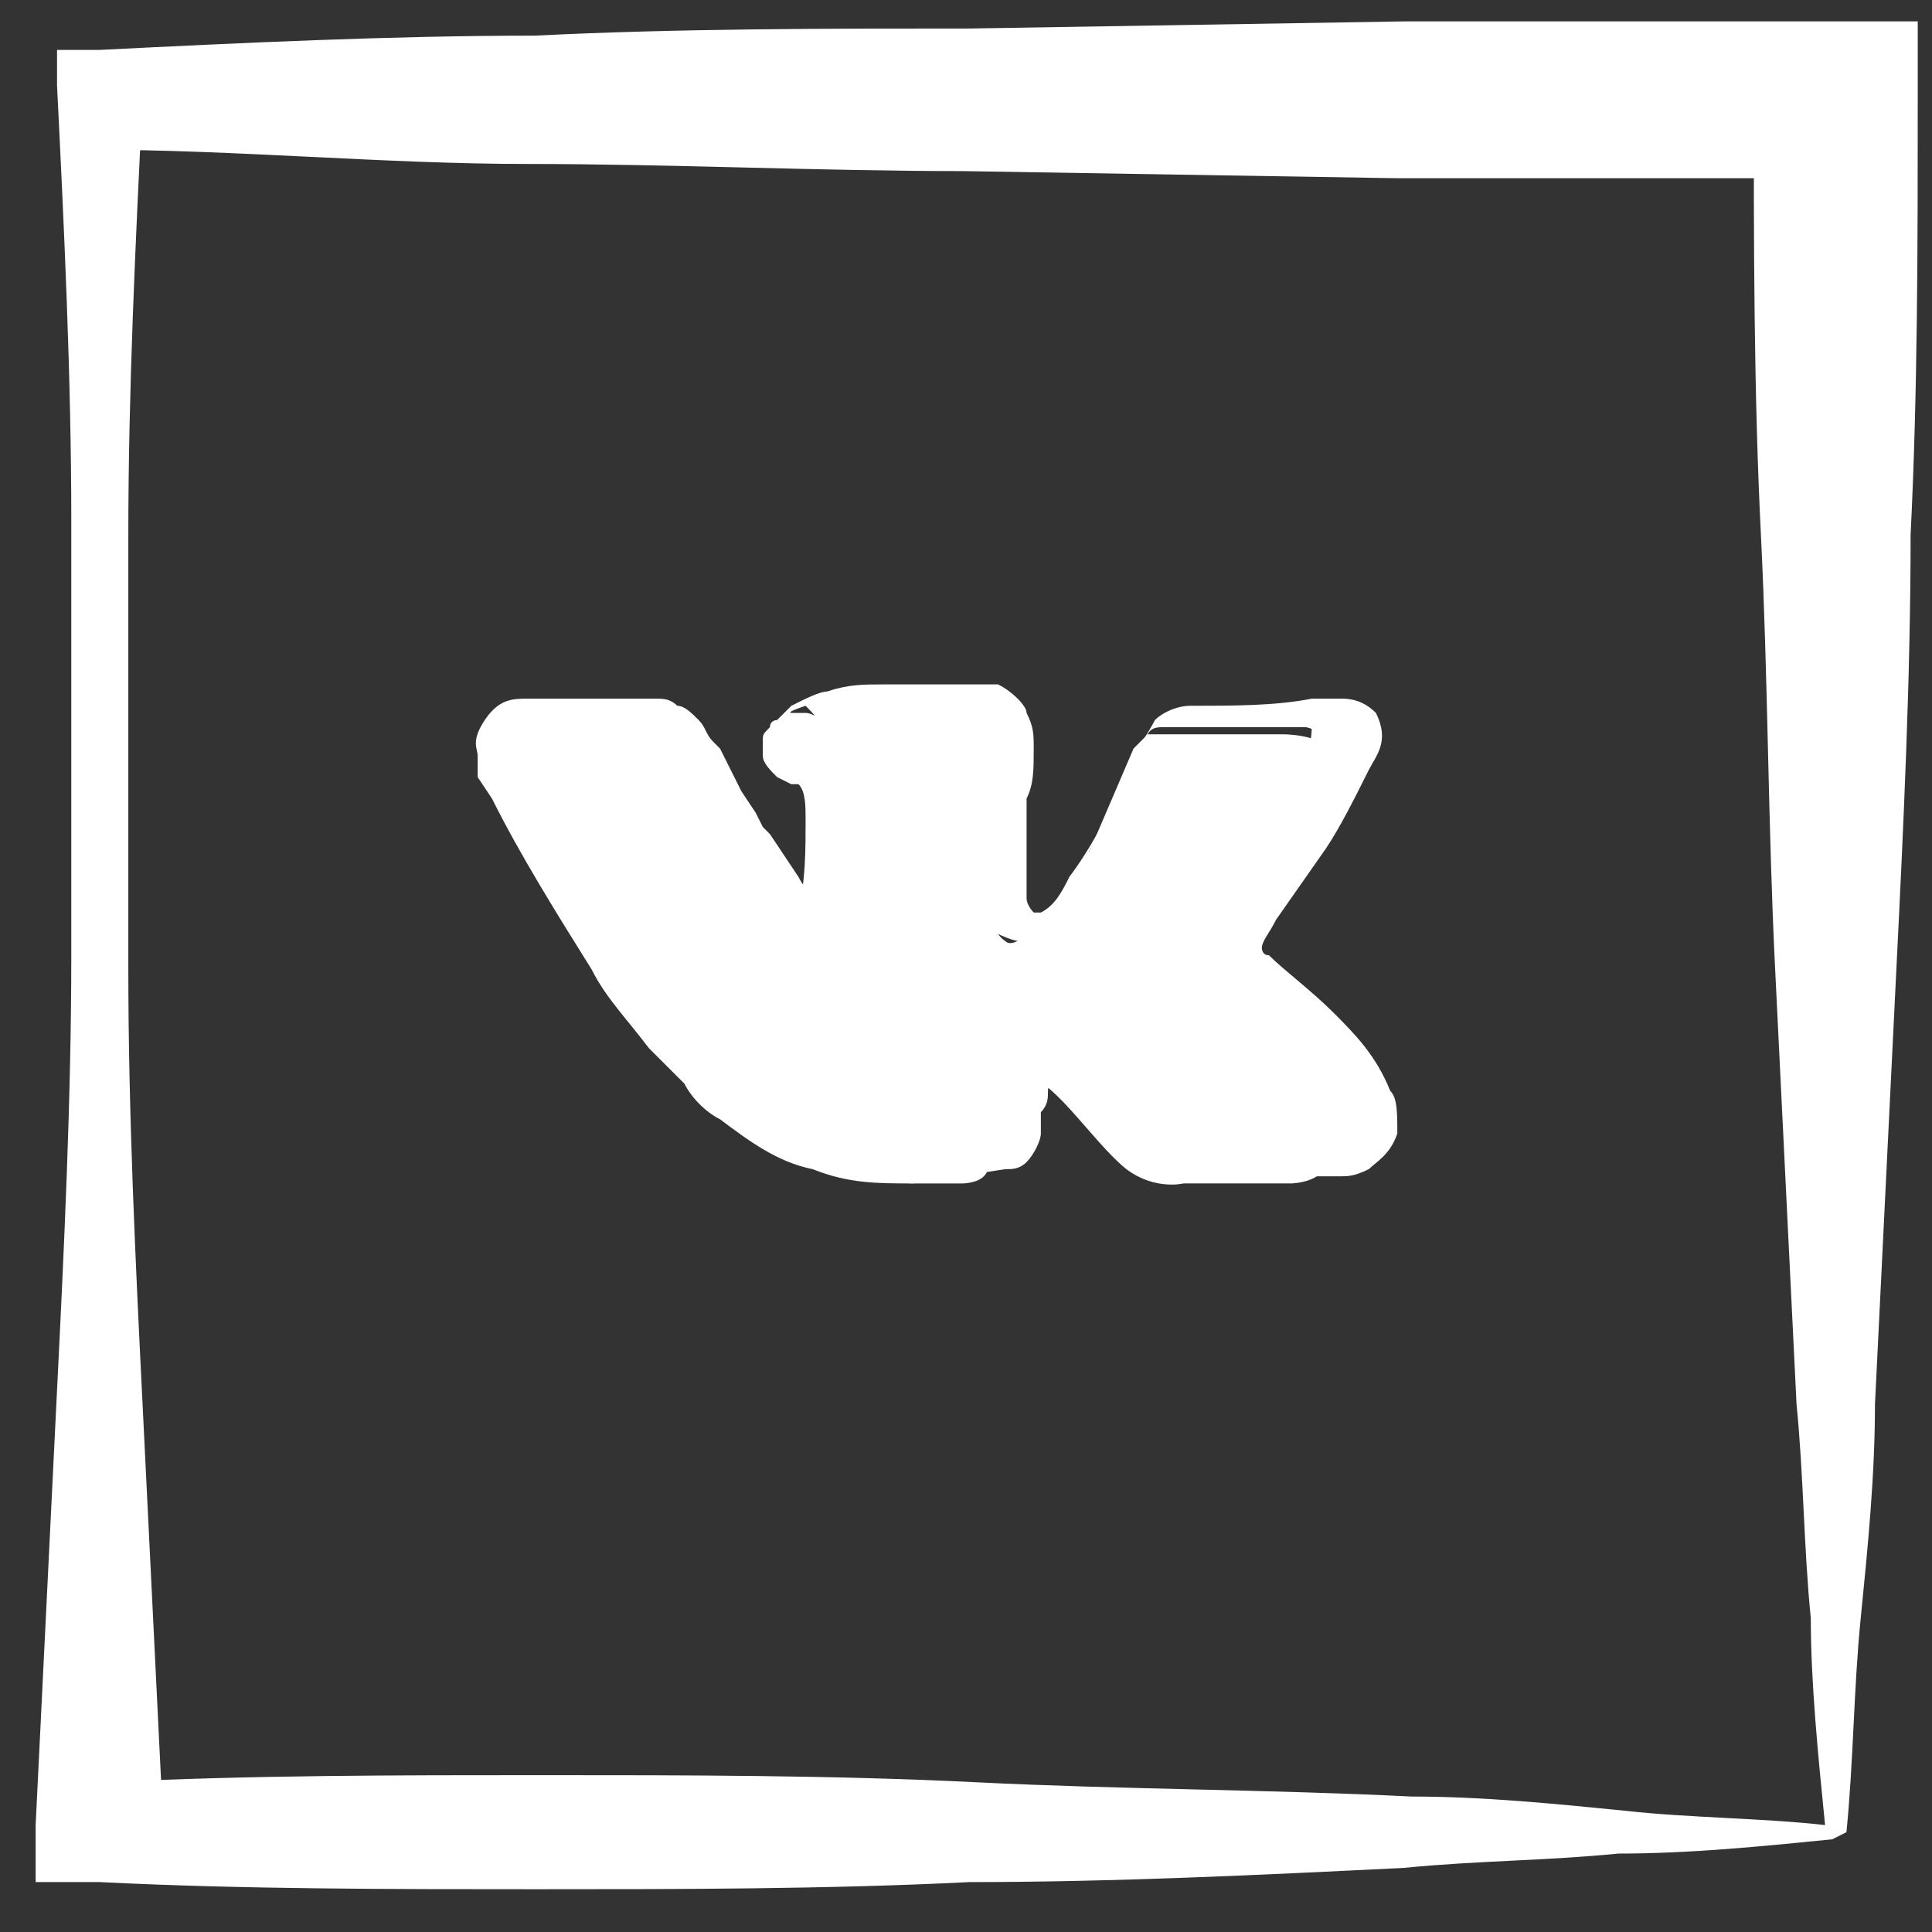 <?xml version="1.0" encoding="utf-8"?>
<!DOCTYPE svg PUBLIC "-//W3C//DTD SVG 1.1//EN" "http://www.w3.org/Graphics/SVG/1.1/DTD/svg11.dtd">
<svg version="1.1" xmlns="http://www.w3.org/2000/svg" xmlns:xlink="http://www.w3.org/1999/xlink" x="0px" y="0px"
	 viewBox="0 0 27.1 27.1" enable-background="new 0 0 27.1 27.1" xml:space="preserve">
<rect x="0" y="0" width="27.1" height="27.1" fill="#333333" stroke="none"/>
<g>
	<g>
		<path fill="#FFFFFF" d="M25.7,25.8c-1,0.1-2,0.2-3,0.2c-1,0.1-2,0.1-3,0.2c-2,0.1-4.1,0.2-6.1,0.2c-2,0.1-4.1,0.1-6.1,0.1
			c-2,0-4.1,0-6.1-0.1l-0.9,0l0-0.8c0.1-2,0.2-4.1,0.3-6.1c0.1-2,0.2-4.1,0.2-6.1c0-2,0-4.1,0-6.1c0-2-0.1-4.1-0.2-6.1l0-0.5l0.6,0
			c2-0.1,4.1-0.2,6.1-0.2c2-0.1,4.1-0.1,6.1-0.1l6.1-0.1c2,0,4.1,0,6.1,0l1.1,0l0,1.1c0,2,0,4.1-0.1,6.1c0,2-0.1,4.1-0.2,6.1
			c-0.1,2-0.2,4.1-0.3,6.1c0,1-0.1,2-0.2,3c-0.1,1-0.1,2-0.2,3L25.7,25.8L25.7,25.8z M25.6,25.6c-0.1-1-0.2-2-0.2-2.9
			c-0.1-1-0.1-2-0.2-3c-0.1-2-0.2-4.1-0.3-6.1c-0.1-2-0.1-4.1-0.2-6.1c-0.1-2-0.1-4.1-0.1-6.1l1.1,1.1c-2,0-4.1,0-6.1,0l-6.1-0.1
			c-2,0-4.1-0.1-6.1-0.1c-2,0-4.1-0.2-6.1-0.2L2,1.4c-0.1,2-0.2,4.1-0.2,6.1c0,2,0,4.1,0,6.1c0,2,0.1,4.1,0.2,6.1
			c0.1,2,0.2,4.1,0.3,6.1l-0.8-0.8c2-0.1,4.1-0.1,6.1-0.1c2,0,4.1,0,6.1,0.1c2,0.1,4.1,0.1,6.1,0.2c1,0,2,0.1,3,0.2
			C23.7,25.5,24.7,25.5,25.6,25.6z"/>
	</g>
</g>
<g>
	<path fill="#FFFFFF" d="M12.8,16.6h0.7c0,0,0.2,0,0.3-0.1c0.1-0.1,0.1-0.3,0.1-0.3
		s0-0.9,0.4-1.1c0.4-0.1,1,0.9,1.5,1.3c0.4,0.3,0.8,0.2,0.8,0.2l1.5,0c0,0,0.8,0,0.4-0.7c0-0.1-0.2-0.5-1.1-1.3
		c-1-0.9-0.8-0.8,0.3-2.3c0.7-0.9,1-1.5,0.9-1.8c-0.1-0.2-0.6-0.2-0.6-0.2l-1.7,0c0,0-0.1,0-0.2,0c-0.1,0.1-0.2,0.2-0.2,0.2
		s-0.3,0.7-0.6,1.4c-0.8,1.3-1.1,1.4-1.2,1.3c-0.3-0.2-0.2-0.8-0.2-1.2c0-1.3,0.2-1.8-0.4-1.9c-0.2,0-0.3-0.1-0.8-0.1
		c-0.6,0-1.1,0-1.4,0.1c-0.2,0.1-0.3,0.3-0.3,0.3c0.1,0,0.4,0.1,0.5,0.3c0.2,0.2,0.2,0.8,0.2,0.8s0.1,1.5-0.2,1.7
		c-0.2,0.1-0.6-0.1-1.2-1.3c-0.4-0.6-0.6-1.3-0.6-1.3s-0.1-0.1-0.1-0.2c-0.1-0.1-0.3-0.1-0.3-0.1l-1.7,0c0,0-0.2,0-0.3,0.1
		c-0.1,0.1,0,0.3,0,0.3s1.3,3,2.8,4.5C11.3,16.6,12.8,16.6,12.8,16.6L12.8,16.6z"/>
	<path fill="#FFFFFF" d="M12.8,16.5l0.7-0.1l0,0c0.1,0,0.2-0.1,0.2-0.1c0,0,0-0.1,0.1-0.2l0-0.3c0-0.1,0-0.2,0-0.3
		c0-0.2,0.1-0.5,0.3-0.7c0.1-0.1,0.3-0.1,0.5-0.1c0.1,0.1,0.2,0.1,0.3,0.2c0.3,0.3,0.6,0.6,0.9,0.8c0.1,0.1,0.1,0.1,0.2,0.2
		c0,0,0.2,0.1,0.2,0.1c0.1,0,0.1,0,0.2,0.1c0.1,0,0.2,0,0.1,0l0,0l0.1,0l1.2-0.1c0.2,0,0.4,0,0.4-0.1c0,0,0,0,0,0c0,0.1,0,0.1,0,0
		c-0.1-0.3-0.4-0.6-0.7-0.9c-0.3-0.3-0.6-0.5-0.9-0.9c-0.1-0.1-0.2-0.2-0.2-0.4c-0.1-0.2-0.1-0.5,0-0.6c0.1-0.3,0.3-0.5,0.4-0.6
		l0.8-0.9c0.2-0.3,0.5-0.6,0.7-1c0.1-0.1,0.1-0.4,0.1-0.4c0.1,0.1,0,0-0.1,0c-0.1,0-0.2,0-0.3,0l0,0c-0.6,0-1.2,0-1.7,0l0,0l0,0
		c-0.2,0-0.2,0.1-0.3,0.3l-0.3,0.7c-0.2,0.4-0.5,0.8-0.7,1.3c-0.1,0.2-0.3,0.4-0.5,0.6c-0.1,0-0.1,0.1-0.2,0.1
		c-0.1,0-0.3-0.1-0.3-0.1c-0.2-0.2-0.2-0.3-0.2-0.4c-0.1-0.3,0-0.5-0.1-0.8l0-0.7c0-0.2,0-0.5,0-0.7c0-0.1,0-0.2-0.1-0.2
		c0,0,0,0-0.1,0l0,0l0,0c0.1,0,0,0,0,0l0,0l-0.2,0l-0.4,0l-0.2,0c0,0-0.1,0-0.1,0l-0.3,0c-0.2,0-0.4,0-0.6,0.1c-0.1,0-0.1,0-0.2,0.1
		c0,0,0,0,0,0c0,0,0,0,0,0c0,0,0,0,0-0.1c0,0,0-0.1,0-0.2c0-0.1-0.1-0.2-0.2-0.3C11,10,11.1,10,11.1,10l0.1,0l0.1,0
		c0.1,0,0.2,0.1,0.3,0.1c0.1,0,0.2,0.1,0.3,0.2c0,0,0.1,0.1,0.1,0.1c0,0,0,0.1,0.1,0.1c0.2,0.4,0.2,0.6,0.2,0.9l0,0
		c0,0.3,0,0.5,0,0.8c0,0.3,0,0.5-0.1,0.8c-0.1,0.1,0,0.4-0.5,0.6c0,0-0.1,0.1-0.3,0.1c-0.1,0-0.2,0-0.3,0c-0.1,0-0.2-0.1-0.3-0.2
		c-0.3-0.2-0.4-0.4-0.6-0.6c-0.1-0.2-0.3-0.4-0.4-0.6c0-0.1,0-0.1-0.1-0.2l-0.1-0.2l-0.2-0.3L9.2,11l-0.1-0.2c0,0,0,0,0,0
		c0,0,0,0,0,0c0,0,0,0,0,0l0.1,0l-1.4,0l-0.3,0c-0.1,0-0.1,0.1,0.1-0.1c0.1-0.2,0-0.2,0.1-0.2l0,0l0,0c0-0.1,0,0,0,0l0,0l0.1,0.3
		c0.3,0.8,0.7,1.6,1.2,2.4c0.2,0.4,0.4,0.8,0.7,1.1c0.1,0.2,0.3,0.4,0.4,0.5c0.1,0.2,0.3,0.3,0.4,0.5C11.1,16,11.9,16.4,12.8,16.5z
		 M12.8,16.6c-0.5,0-0.9,0-1.4-0.2c-0.5-0.1-0.9-0.4-1.3-0.7c-0.2-0.1-0.4-0.3-0.5-0.5c-0.2-0.2-0.3-0.3-0.5-0.5
		c-0.3-0.4-0.6-0.7-0.8-1.1c-0.5-0.8-1-1.6-1.4-2.4l-0.2-0.3l0,0l0-0.1l0,0c0,0,0-0.1,0-0.2c0-0.1-0.1-0.2,0.1-0.5
		C7,9.8,7.2,9.8,7.4,9.8c0.2,0,0.3,0,0.4,0l1.4,0l0,0l0,0c0.1,0,0.2,0,0.3,0.1c0.1,0,0.2,0.1,0.3,0.2c0.1,0.1,0.1,0.2,0.2,0.3
		l0.1,0.1l0.3,0.6l0.2,0.3l0.1,0.2l0.1,0.1l0.4,0.6c0.1,0.2,0.3,0.4,0.3,0.4c0,0,0,0,0,0c0,0,0,0-0.1,0c-0.1,0-0.2,0-0.1,0
		c-0.2,0.2-0.1,0.1-0.1,0c0.1-0.3,0.1-0.8,0.1-1.2l0,0l0,0c0-0.2,0-0.4-0.1-0.5c0,0,0,0,0,0c0,0,0,0,0,0c0,0,0,0,0,0c0,0,0,0-0.1,0
		l0,0l0,0c0,0,0,0-0.2-0.1c-0.1-0.1-0.2-0.2-0.2-0.3c0-0.1,0-0.2,0-0.2c0-0.1,0-0.1,0.1-0.2c0-0.1,0.1-0.1,0.1-0.1
		c0.1-0.1,0.1-0.1,0.2-0.2c0.2-0.1,0.4-0.2,0.5-0.2c0.3-0.1,0.5-0.1,0.8-0.1l0.4,0c0.1,0,0.1,0,0.2,0l0.2,0l0.4,0l0.2,0l0,0l0.1,0
		l0,0c0,0,0.1,0,0.1,0c0.2,0.1,0.4,0.3,0.4,0.4c0.1,0.2,0.1,0.3,0.1,0.5c0,0.3,0,0.5-0.1,0.7c0,0.2,0,0.5,0,0.7c0,0.2,0,0.5,0,0.7
		c0,0.1,0.1,0.2,0.1,0.2c0.1,0.1,0,0,0,0c0,0,0,0,0.1,0c0.2-0.1,0.3-0.3,0.4-0.5c0.3-0.4,0.5-0.8,0.7-1.2c0.1-0.2,0.2-0.4,0.3-0.6
		c0-0.1,0.1-0.2,0.2-0.4c0.1-0.1,0.3-0.2,0.5-0.2l0,0c0.6,0,1.2,0,1.7-0.1l0,0c0.1,0,0.2,0,0.4,0c0.1,0,0.3,0,0.5,0.2
		c0.2,0.4,0,0.6-0.1,0.8c-0.2,0.4-0.4,0.8-0.6,1.1l-0.7,1c-0.1,0.2-0.2,0.3-0.2,0.4c0,0,0,0,0,0c0,0,0,0.1,0.1,0.1
		c0.2,0.2,0.6,0.5,0.9,0.8c0.3,0.3,0.6,0.6,0.8,1.1c0.1,0.1,0.1,0.3,0.1,0.6c-0.1,0.3-0.3,0.4-0.4,0.5c-0.2,0.1-0.3,0.1-0.4,0.1
		l-0.3,0l-1.2,0l0.1,0c-0.2,0-0.3,0-0.5,0c-0.1,0-0.2-0.1-0.4-0.1c-0.1-0.1-0.2-0.1-0.3-0.2c-0.1-0.1-0.2-0.2-0.2-0.2
		c-0.3-0.3-0.5-0.7-0.8-0.9c-0.1-0.1-0.1-0.1-0.2-0.1c0,0,0,0-0.1,0c-0.1,0-0.2,0.2-0.2,0.3c0,0.1,0,0.2-0.1,0.3l0,0.3
		c0,0.1-0.1,0.3-0.2,0.4c-0.1,0.1-0.2,0.1-0.3,0.1l0,0l0,0L12.8,16.6z"/>
</g>
</svg>
